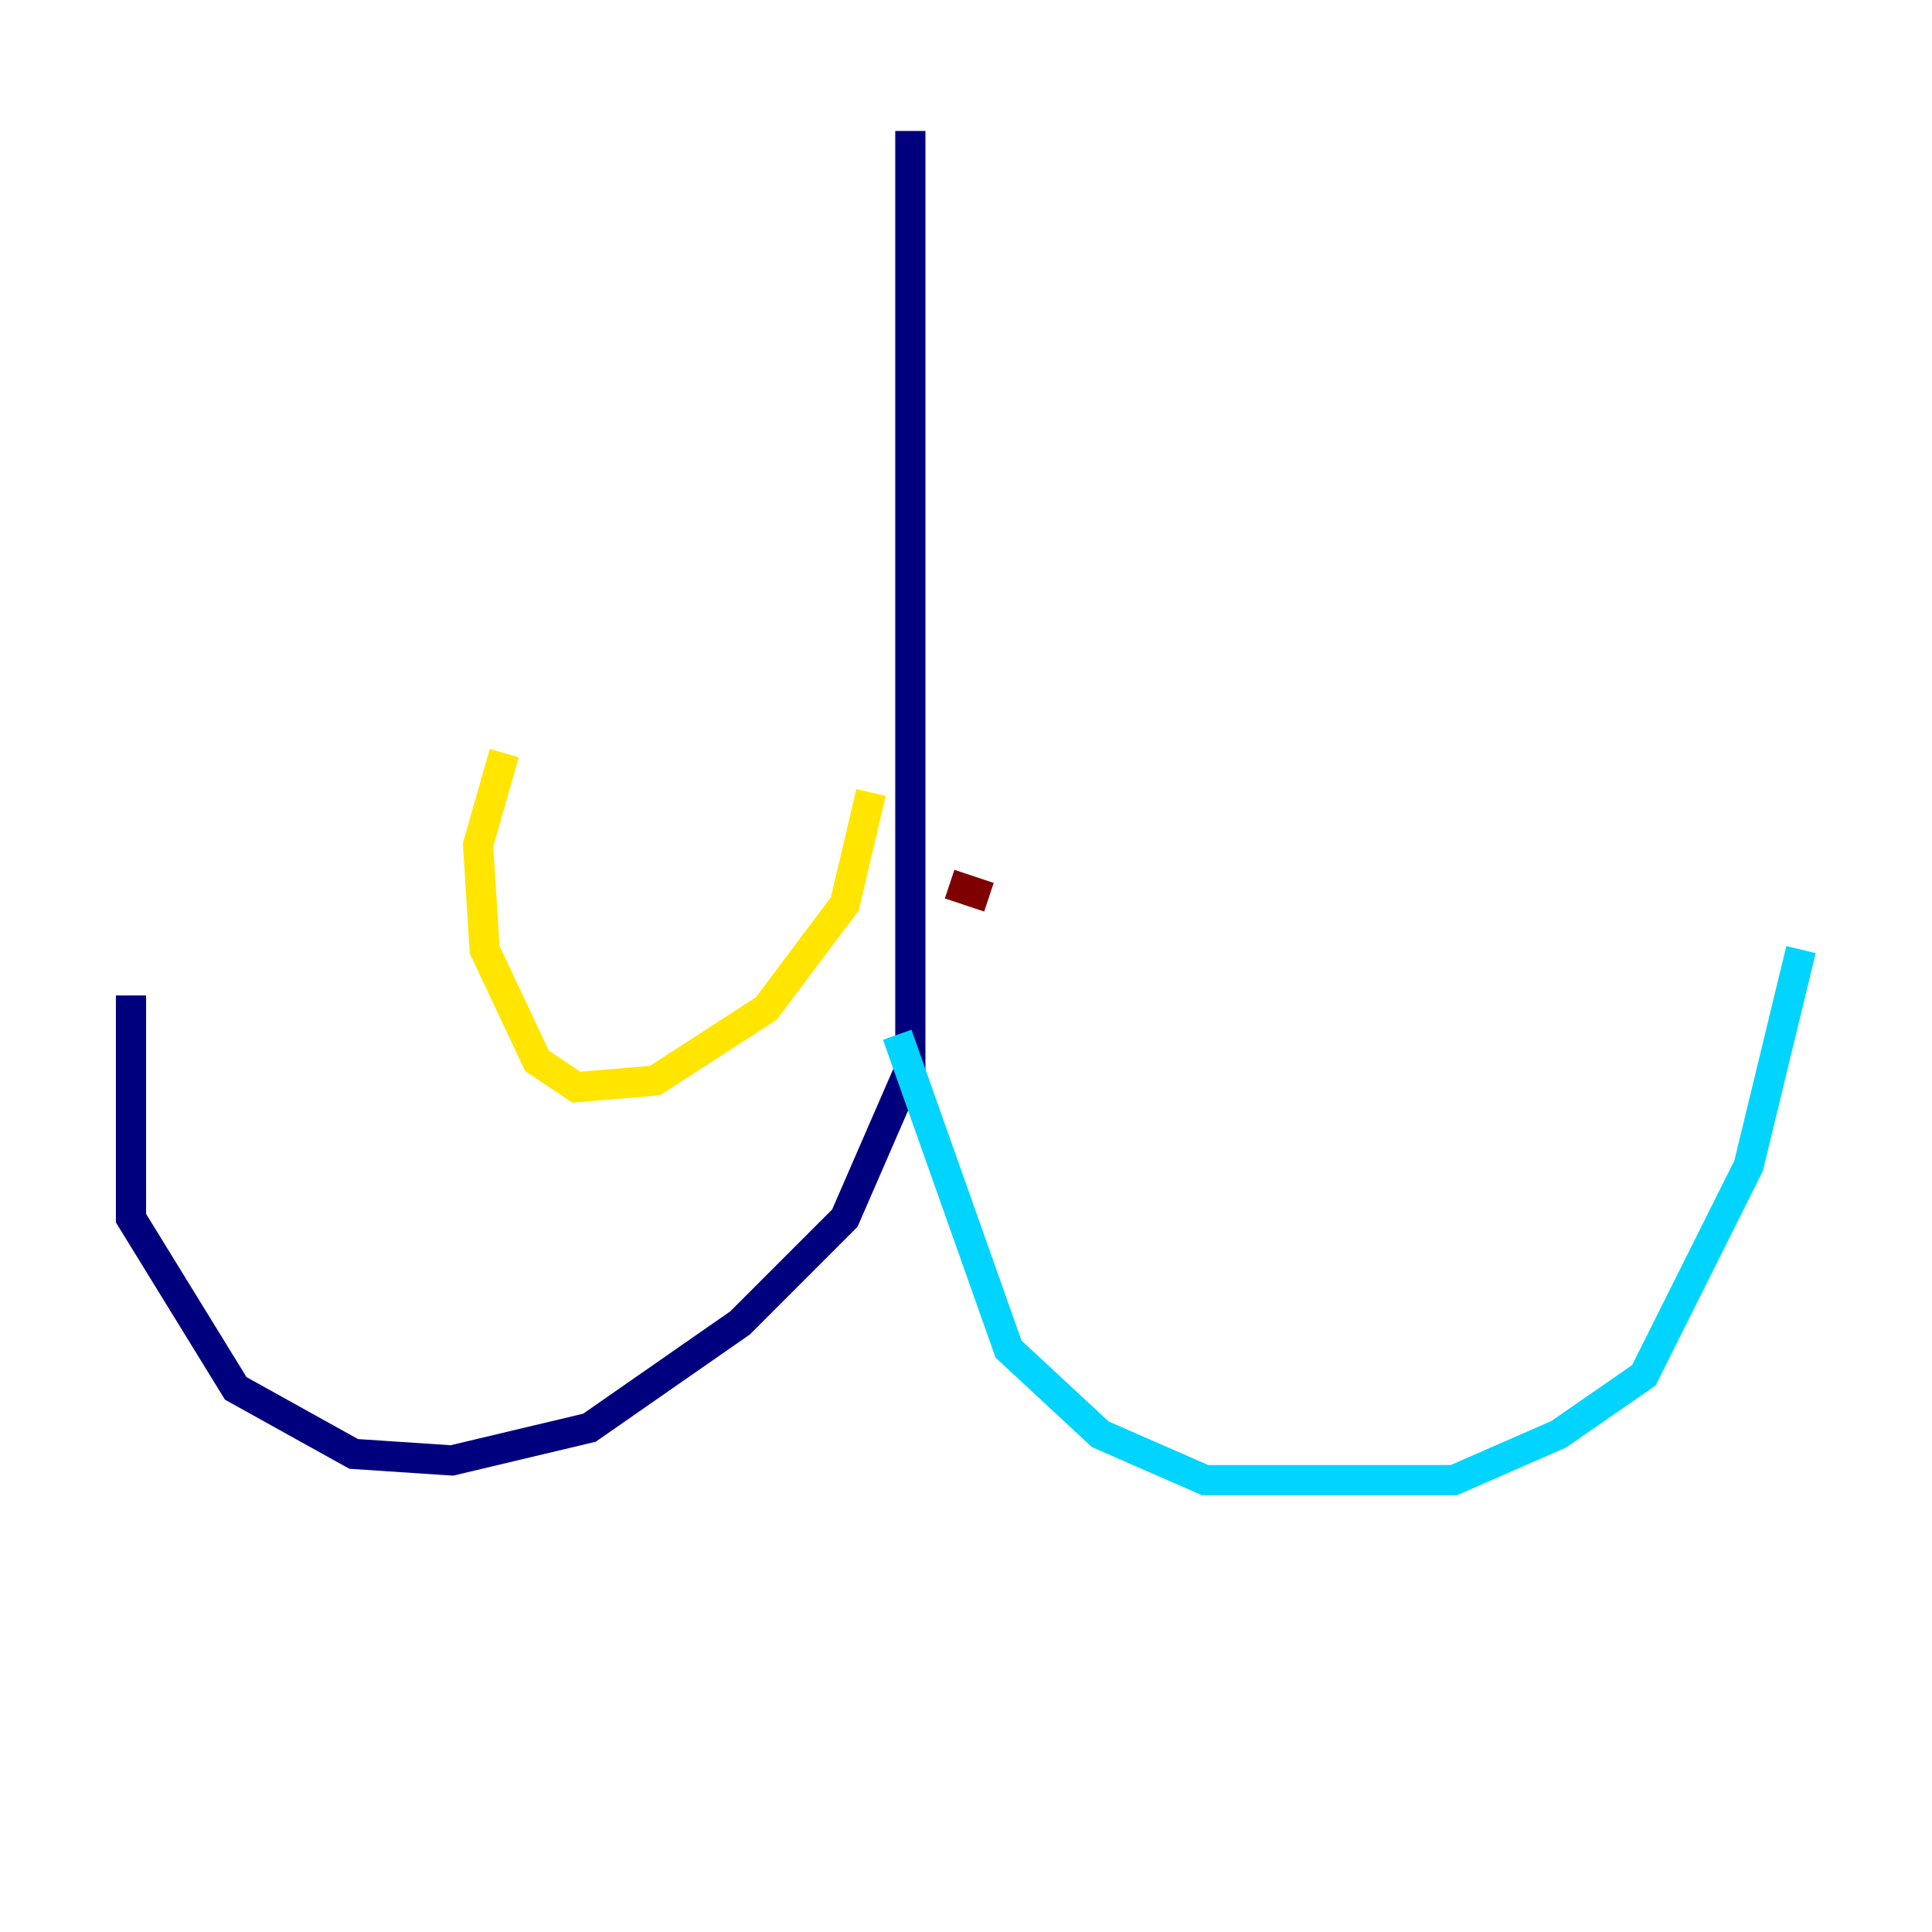 <?xml version="1.0" encoding="utf-8" ?>
<svg baseProfile="tiny" height="128" version="1.2" viewBox="0,0,128,128" width="128" xmlns="http://www.w3.org/2000/svg" xmlns:ev="http://www.w3.org/2001/xml-events" xmlns:xlink="http://www.w3.org/1999/xlink"><defs /><polyline fill="none" points="60.312,8.678 60.312,70.725 55.973,80.705 49.031,87.647 39.051,94.59 29.939,96.759 23.43,96.325 15.62,91.986 8.678,80.705 8.678,65.953" stroke="#00007f" stroke-width="2" /><polyline fill="none" points="59.444,68.556 66.82,89.383 72.895,95.024 79.837,98.061 96.325,98.061 103.268,95.024 108.909,91.119 115.851,77.234 119.322,62.915" stroke="#00d4ff" stroke-width="2" /><polyline fill="none" points="57.709,52.502 55.973,59.878 50.766,66.82 43.39,71.593 38.183,72.027 35.58,70.291 32.108,62.915 31.675,55.973 33.41,49.898" stroke="#ffe500" stroke-width="2" /><polyline fill="none" points="62.915,58.576 65.519,59.444" stroke="#7f0000" stroke-width="2" /></svg>